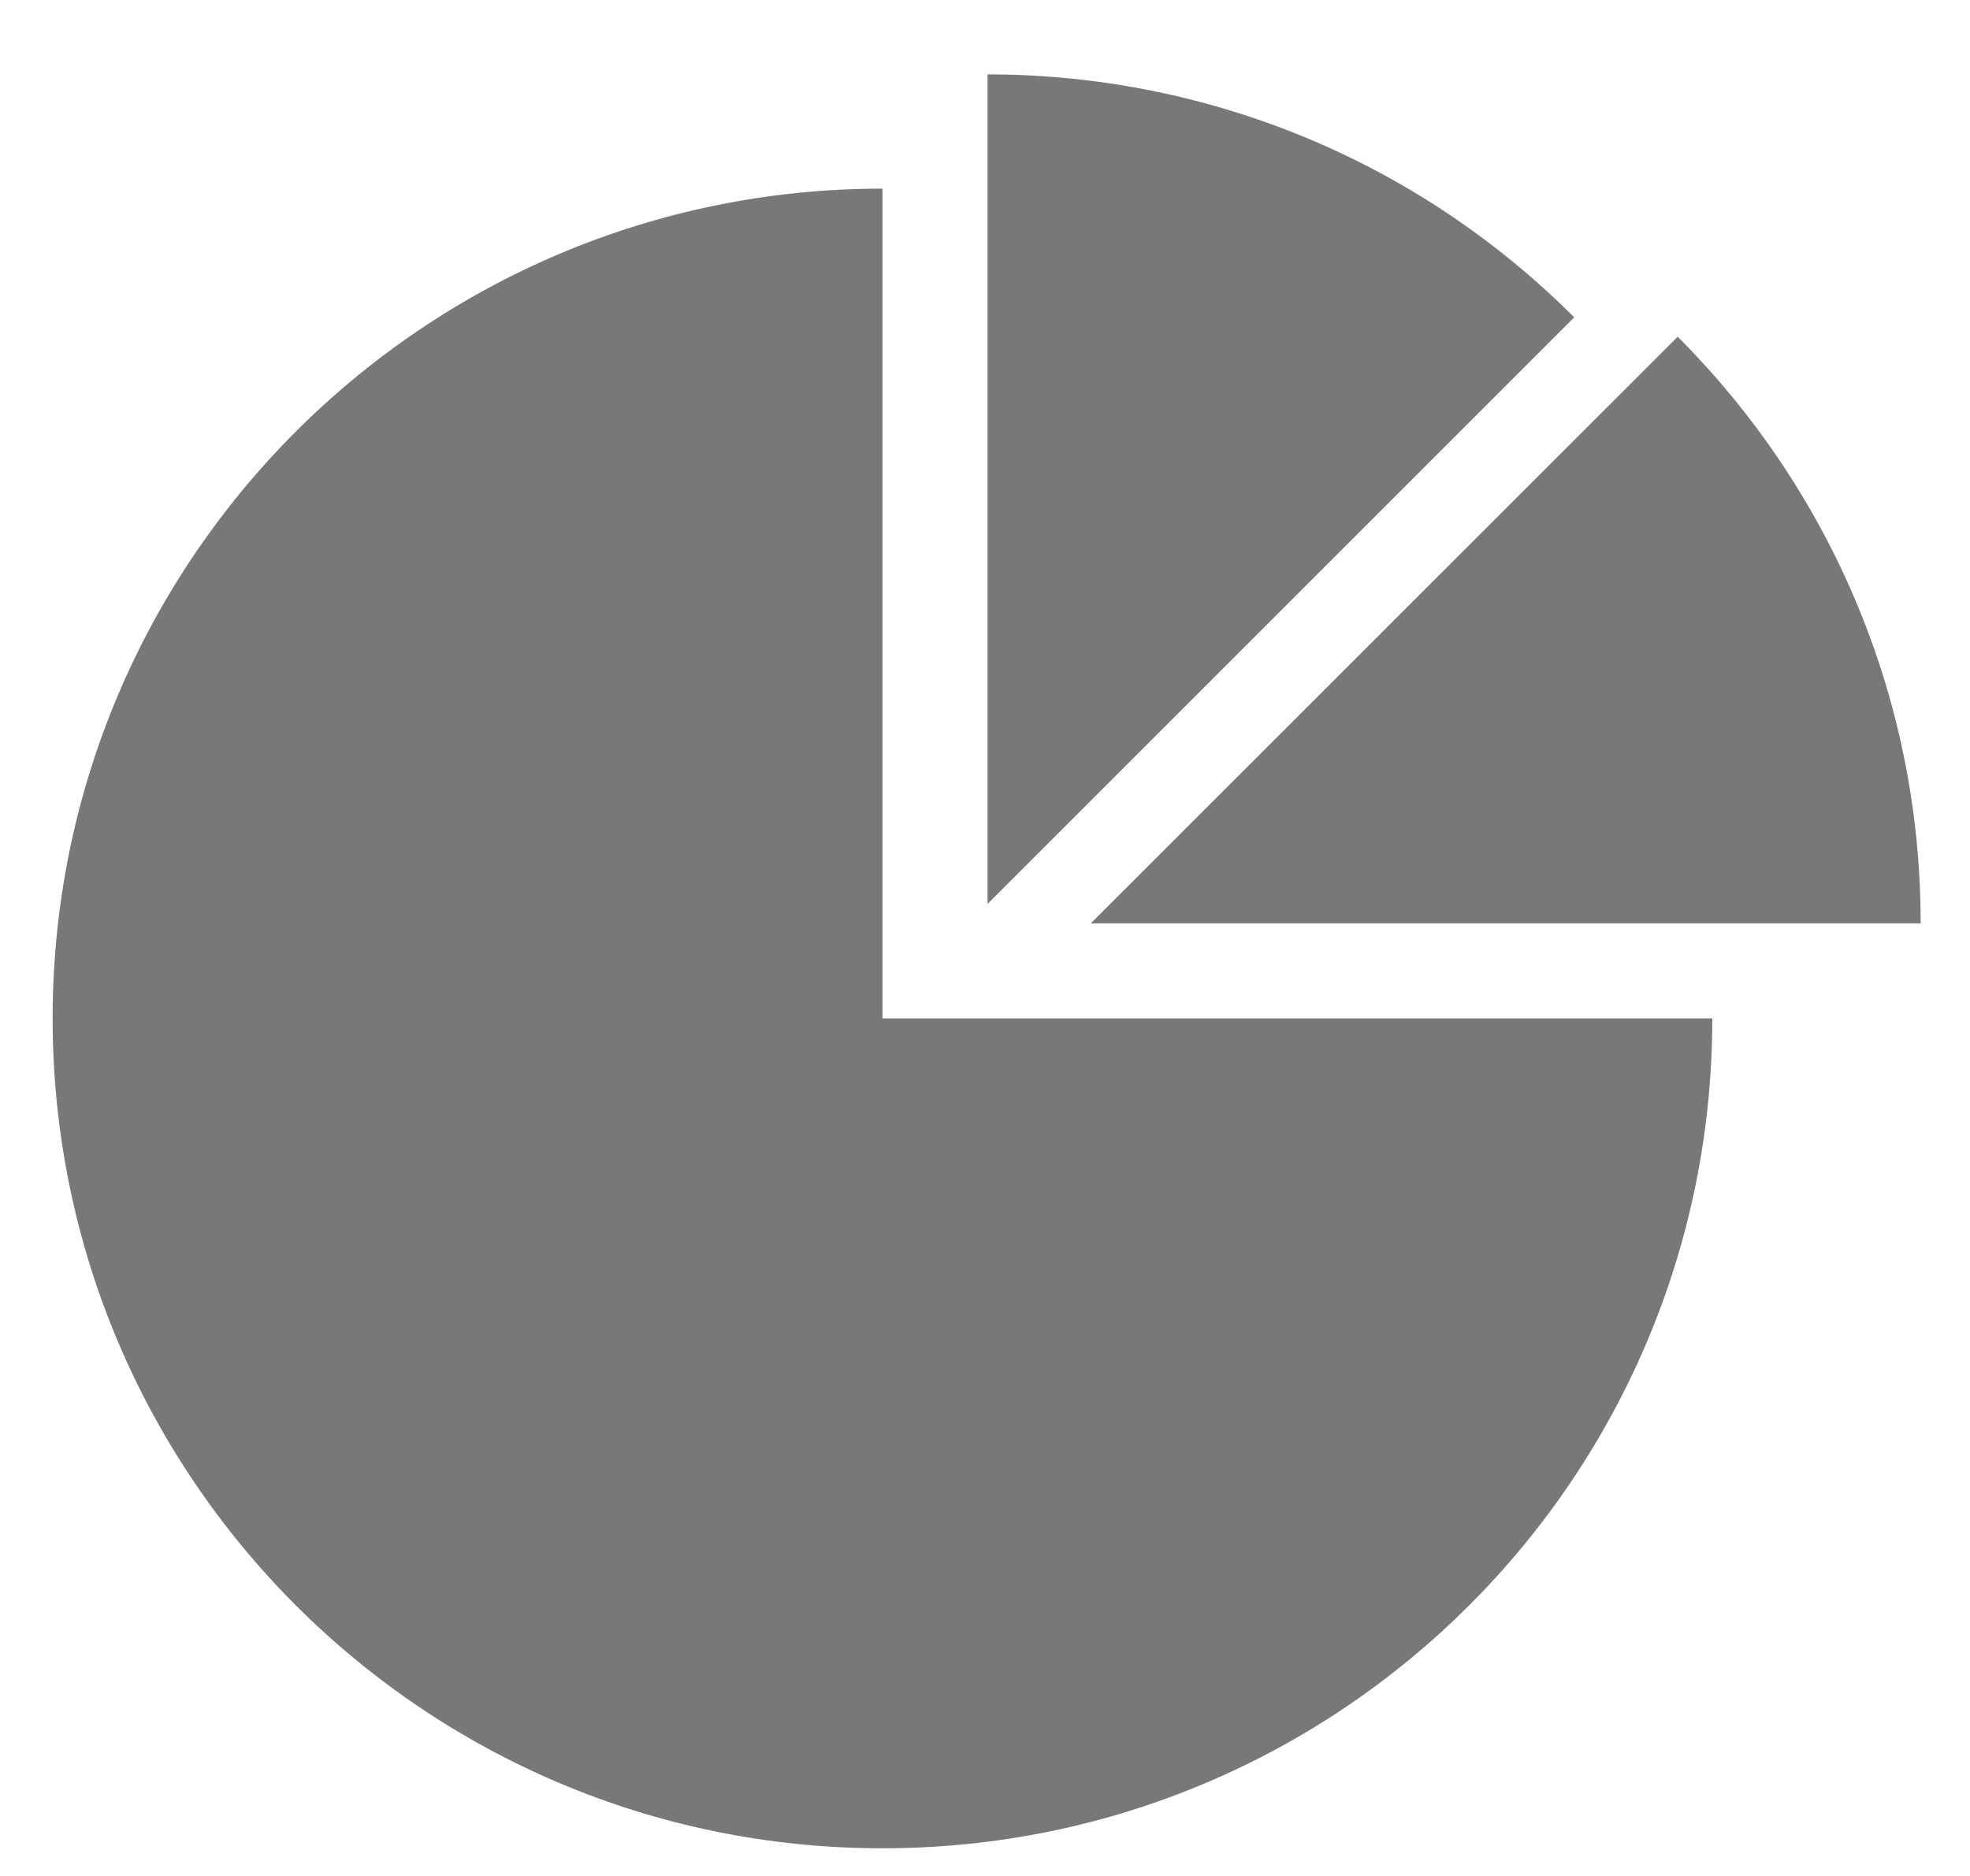 <svg width="21" height="20" viewBox="0 0 21 20" fill="none" xmlns="http://www.w3.org/2000/svg">
<path d="M9.407 2.011C4.523 2.011 0.561 5.971 0.561 10.857C0.561 15.743 4.521 19.705 9.407 19.705C14.293 19.705 18.253 15.745 18.253 10.857H9.407V2.011ZM20.474 9.844C20.474 7.402 19.484 5.19 17.884 3.59L11.628 9.844H20.474ZM10.527 0.793V9.637L16.781 3.383C15.053 1.656 12.789 0.793 10.527 0.793Z" fill="#787878"/>
<defs>
<linearGradient id="paint0_linear_2_249" x1="0.561" y1="10.249" x2="20.474" y2="10.249" gradientUnits="userSpaceOnUse">
<stop stop-color="#787878"/>
<stop offset="0.599" stop-color="#787878"/>
<stop offset="1" stop-color="#787878"/>
</linearGradient>
</defs>
</svg>
